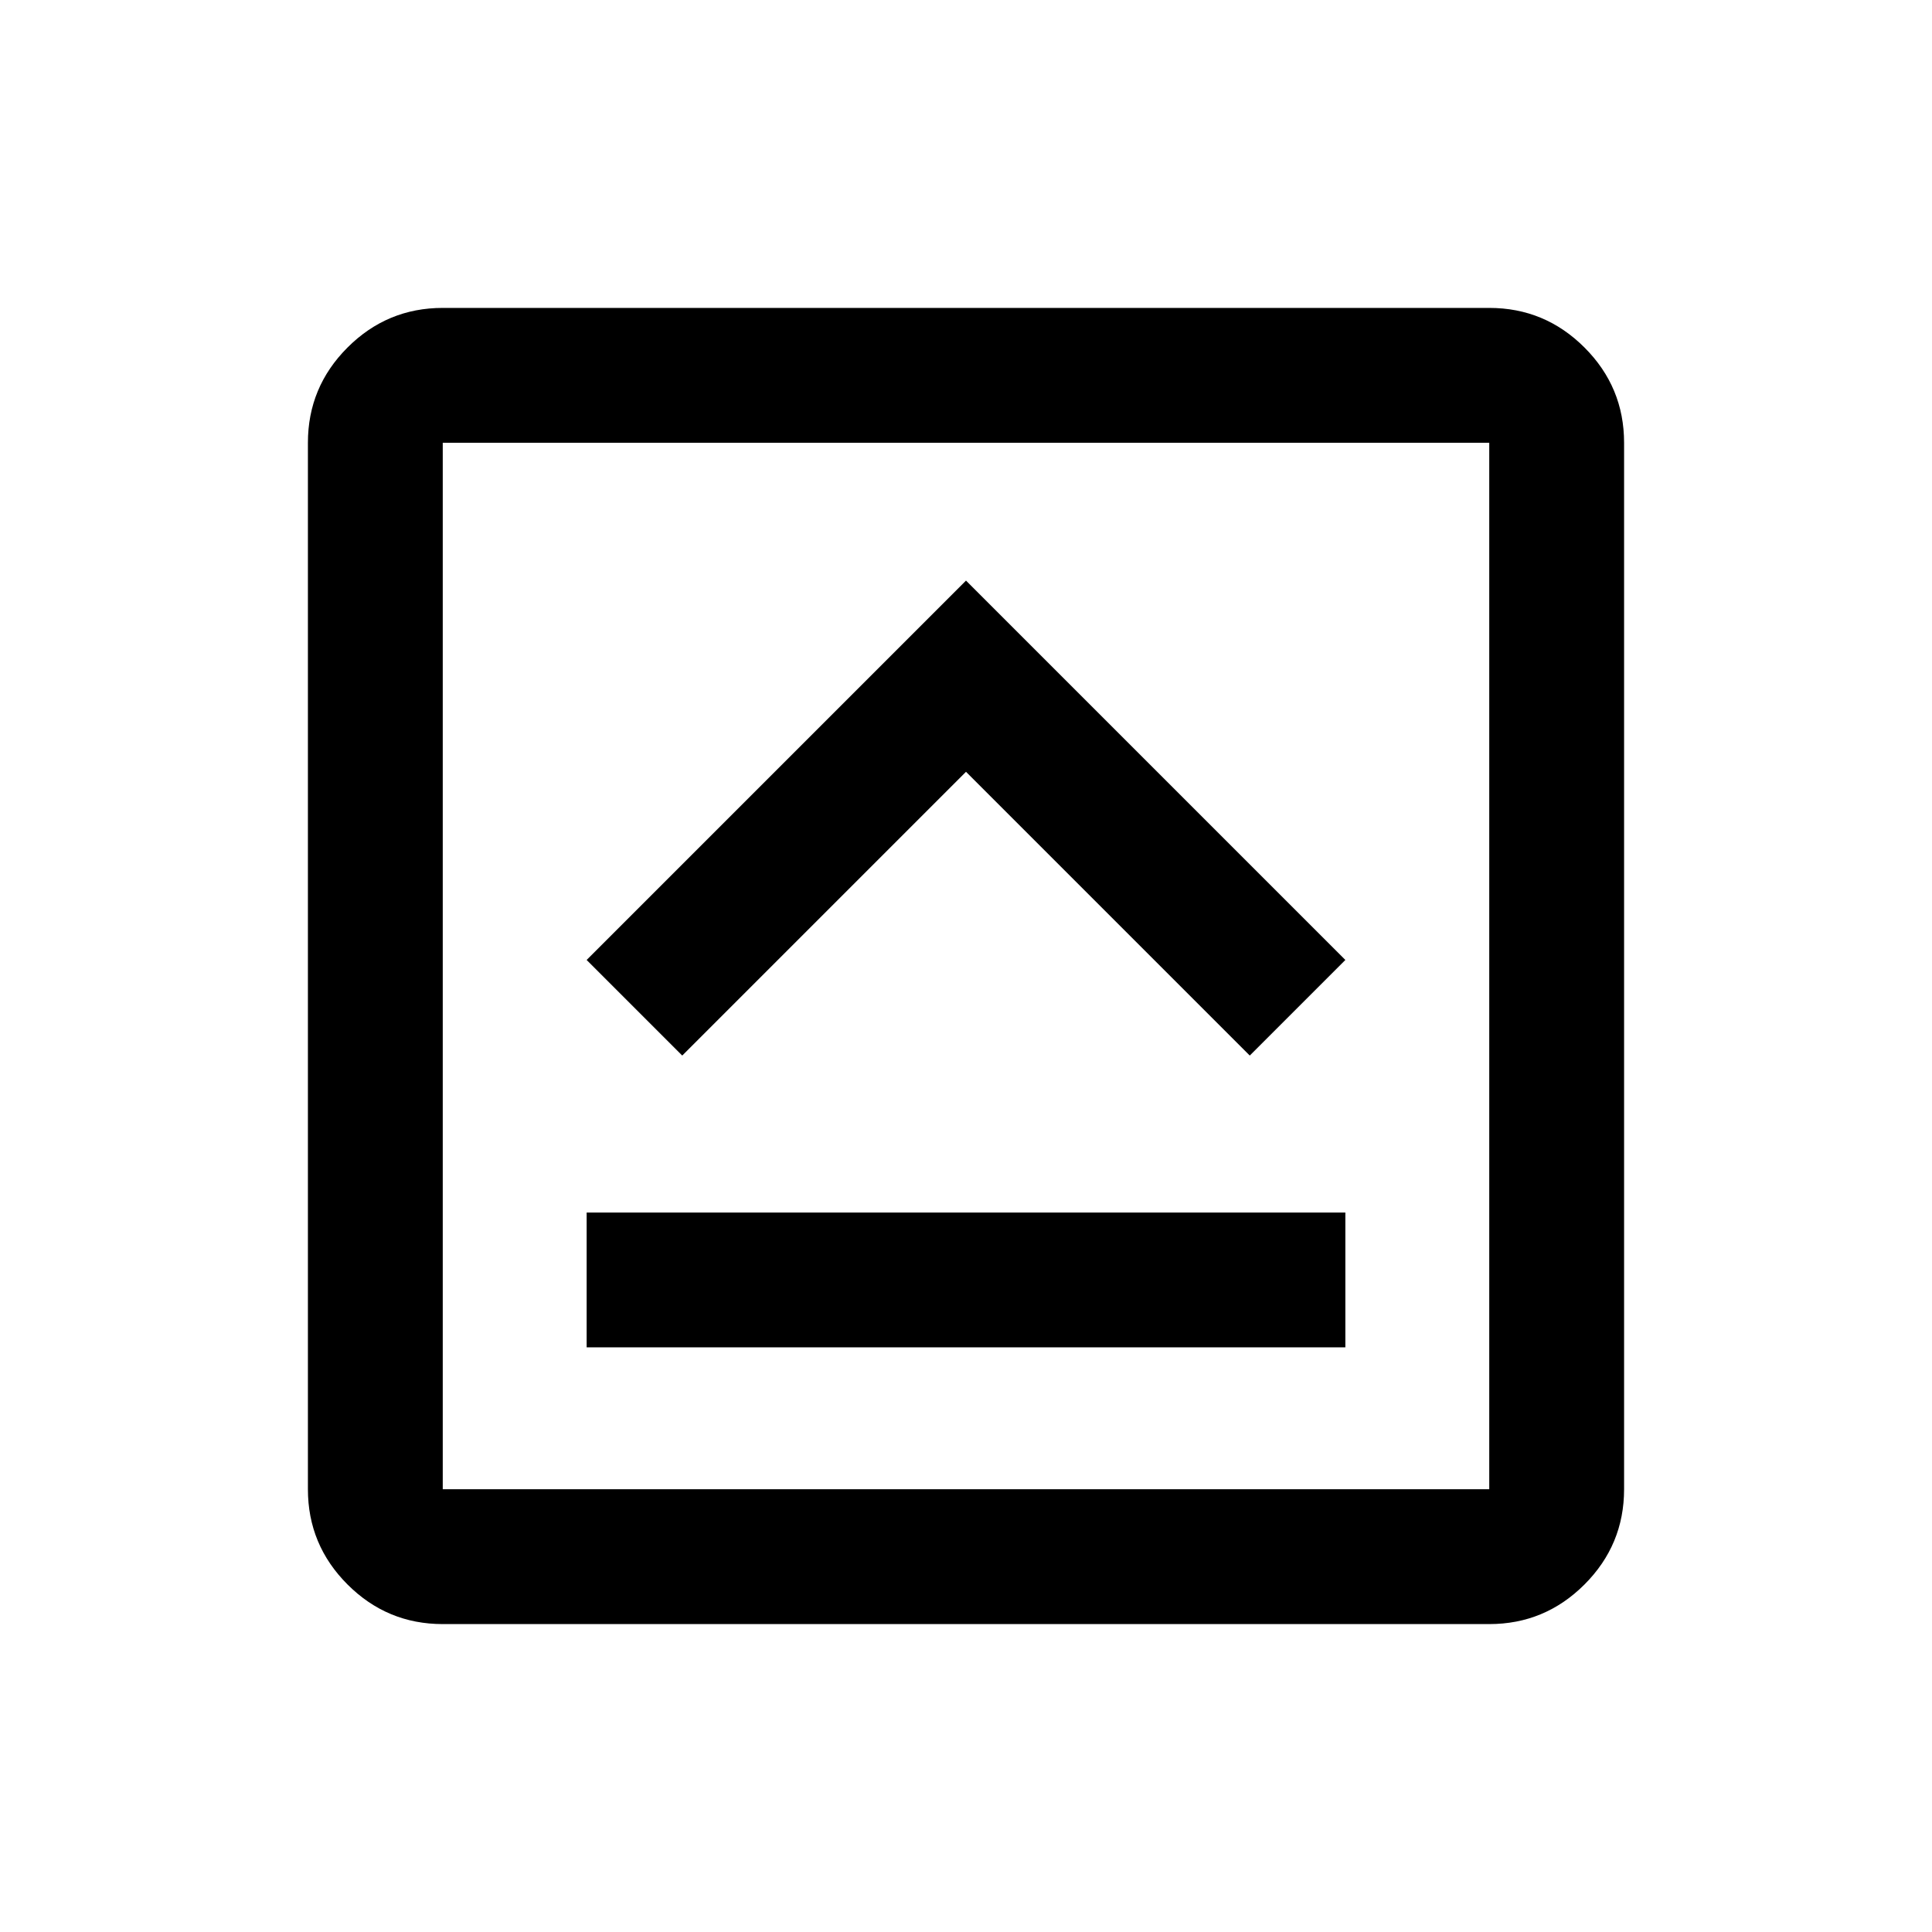 <svg xmlns="http://www.w3.org/2000/svg" height="20" viewBox="0 -960 960 960" width="20"><path d="M291.5-290.5h377v-67h-377v67Zm47.5-145 141-141 141 141 47.5-47.5L480-671.5 291.5-483l47.5 47.5ZM220-153q-27.64 0-47.32-19.68T153-220v-520q0-27.64 19.68-47.32T220-807h520q27.64 0 47.32 19.68T807-740v520q0 27.64-19.68 47.32T740-153H220Zm0-67h520v-520H220v520Zm0-520v520-520Z"/></svg>
